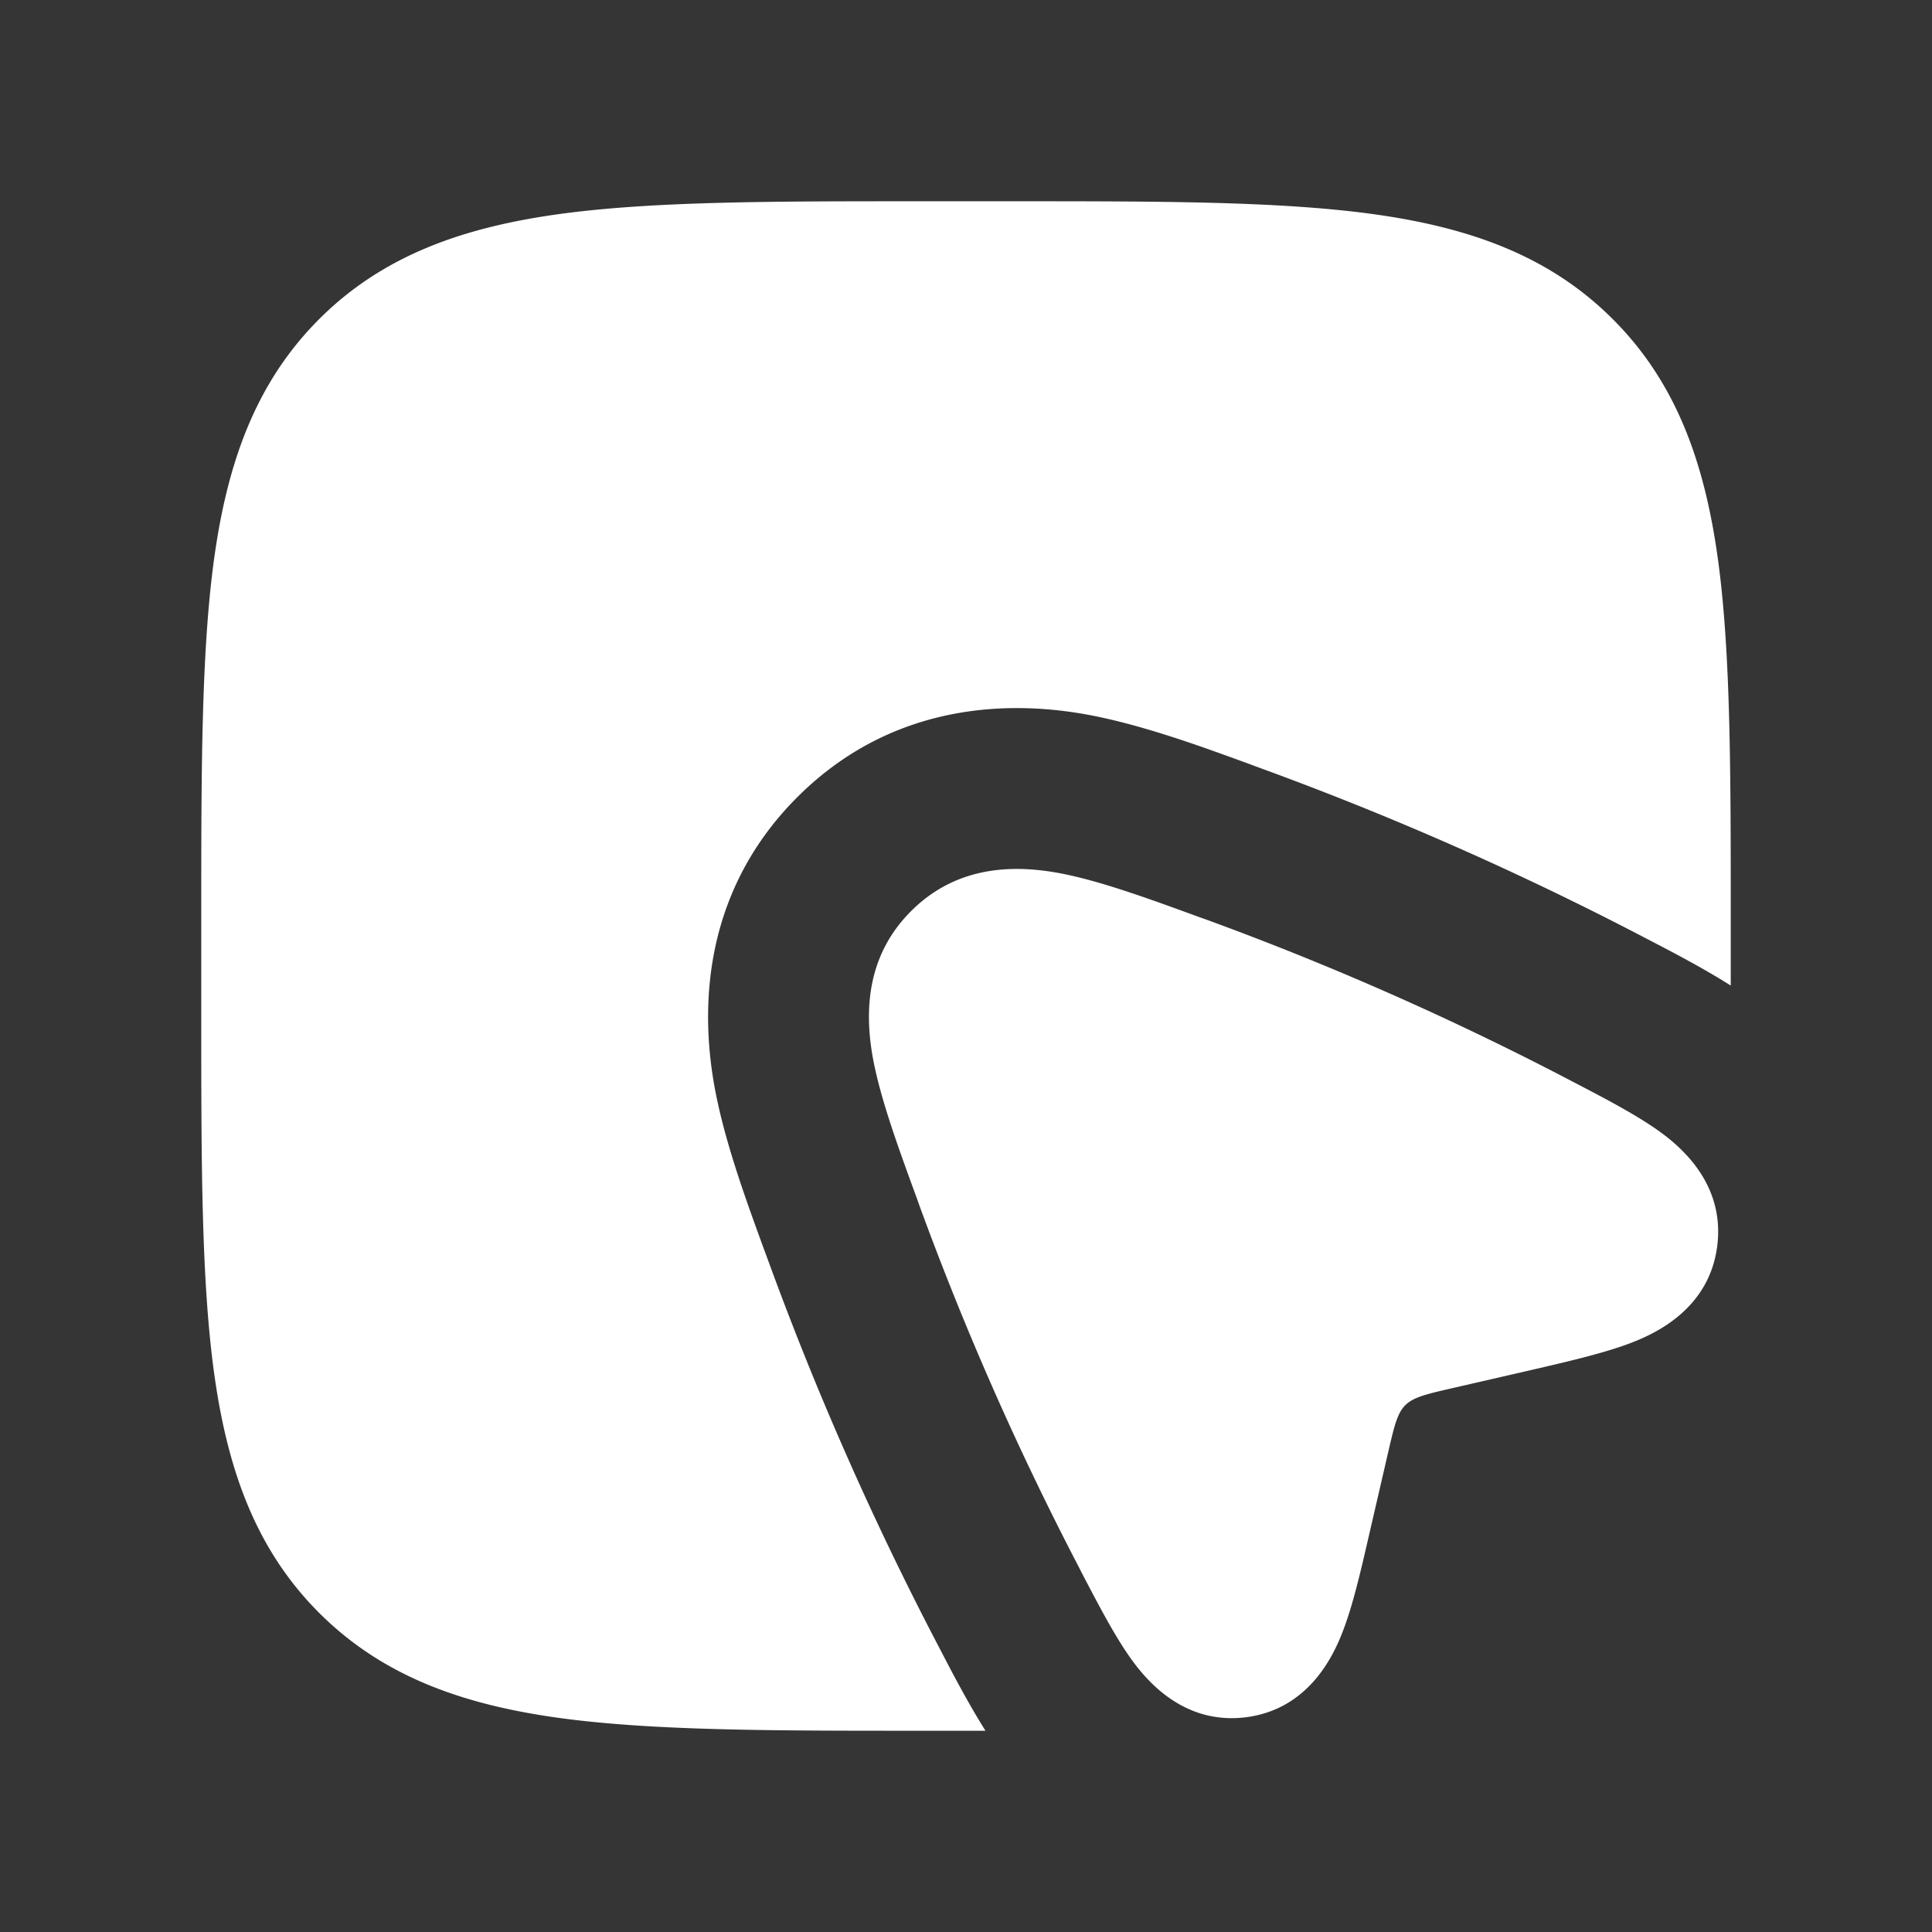 <svg xmlns="http://www.w3.org/2000/svg" width="24" height="24" fill="none"><rect width="100%" height="100%" fill="#333333" stroke="none"/><path fill="#fff" fill-opacity=".01" d="M24 0v24H0V0z"/><path fill="#FFFFFF" fill-rule="evenodd" d="M11.427 2.5h1.146c1.824 0 3.293 0 4.45.155 1.2.162 2.21.507 3.012 1.31.803.802 1.148 1.813 1.31 3.013.155 1.156.155 2.625.155 4.449v.816c-.348-.22-.727-.417-1.01-.564l-.092-.048a39.658 39.658 0 0 0-4.754-2.094l-.132-.049c-.59-.216-1.35-.494-2.03-.615-.856-.153-2.353-.194-3.578 1.03-1.225 1.226-1.184 2.723-1.031 3.579.12.68.4 1.44.615 2.03l.049.132a39.651 39.651 0 0 0 2.094 4.754l.048.092c.147.283.344.662.563 1.01h-.815c-1.824 0-3.293 0-4.45-.155-1.2-.162-2.21-.507-3.013-1.31-.802-.802-1.147-1.812-1.309-3.013-.155-1.156-.155-2.625-.155-4.449v-1.146c0-1.824 0-3.293.155-4.45.162-1.2.507-2.21 1.31-3.013.802-.802 1.813-1.147 3.013-1.309C8.134 2.5 9.603 2.5 11.427 2.5m8.047 10.904a37.666 37.666 0 0 0-4.515-1.99c-.026-.008-.051-.018-.076-.027-.648-.236-1.253-.457-1.753-.546-.564-.1-1.255-.08-1.812.477-.557.556-.577 1.247-.477 1.812.09.5.31 1.105.547 1.752l.027.076a37.666 37.666 0 0 0 1.99 4.515l.03.06c.212.405.42.806.627 1.09.202.278.66.805 1.417.709.763-.098 1.073-.736 1.196-1.052.13-.33.232-.777.337-1.234l.241-1.043c.138-.595.155-.613.75-.75l1.044-.24c.456-.106.902-.209 1.234-.339.315-.123.954-.432 1.051-1.196.096-.756-.43-1.214-.708-1.416-.285-.207-.685-.416-1.091-.627z" clip-rule="evenodd"/></svg>
